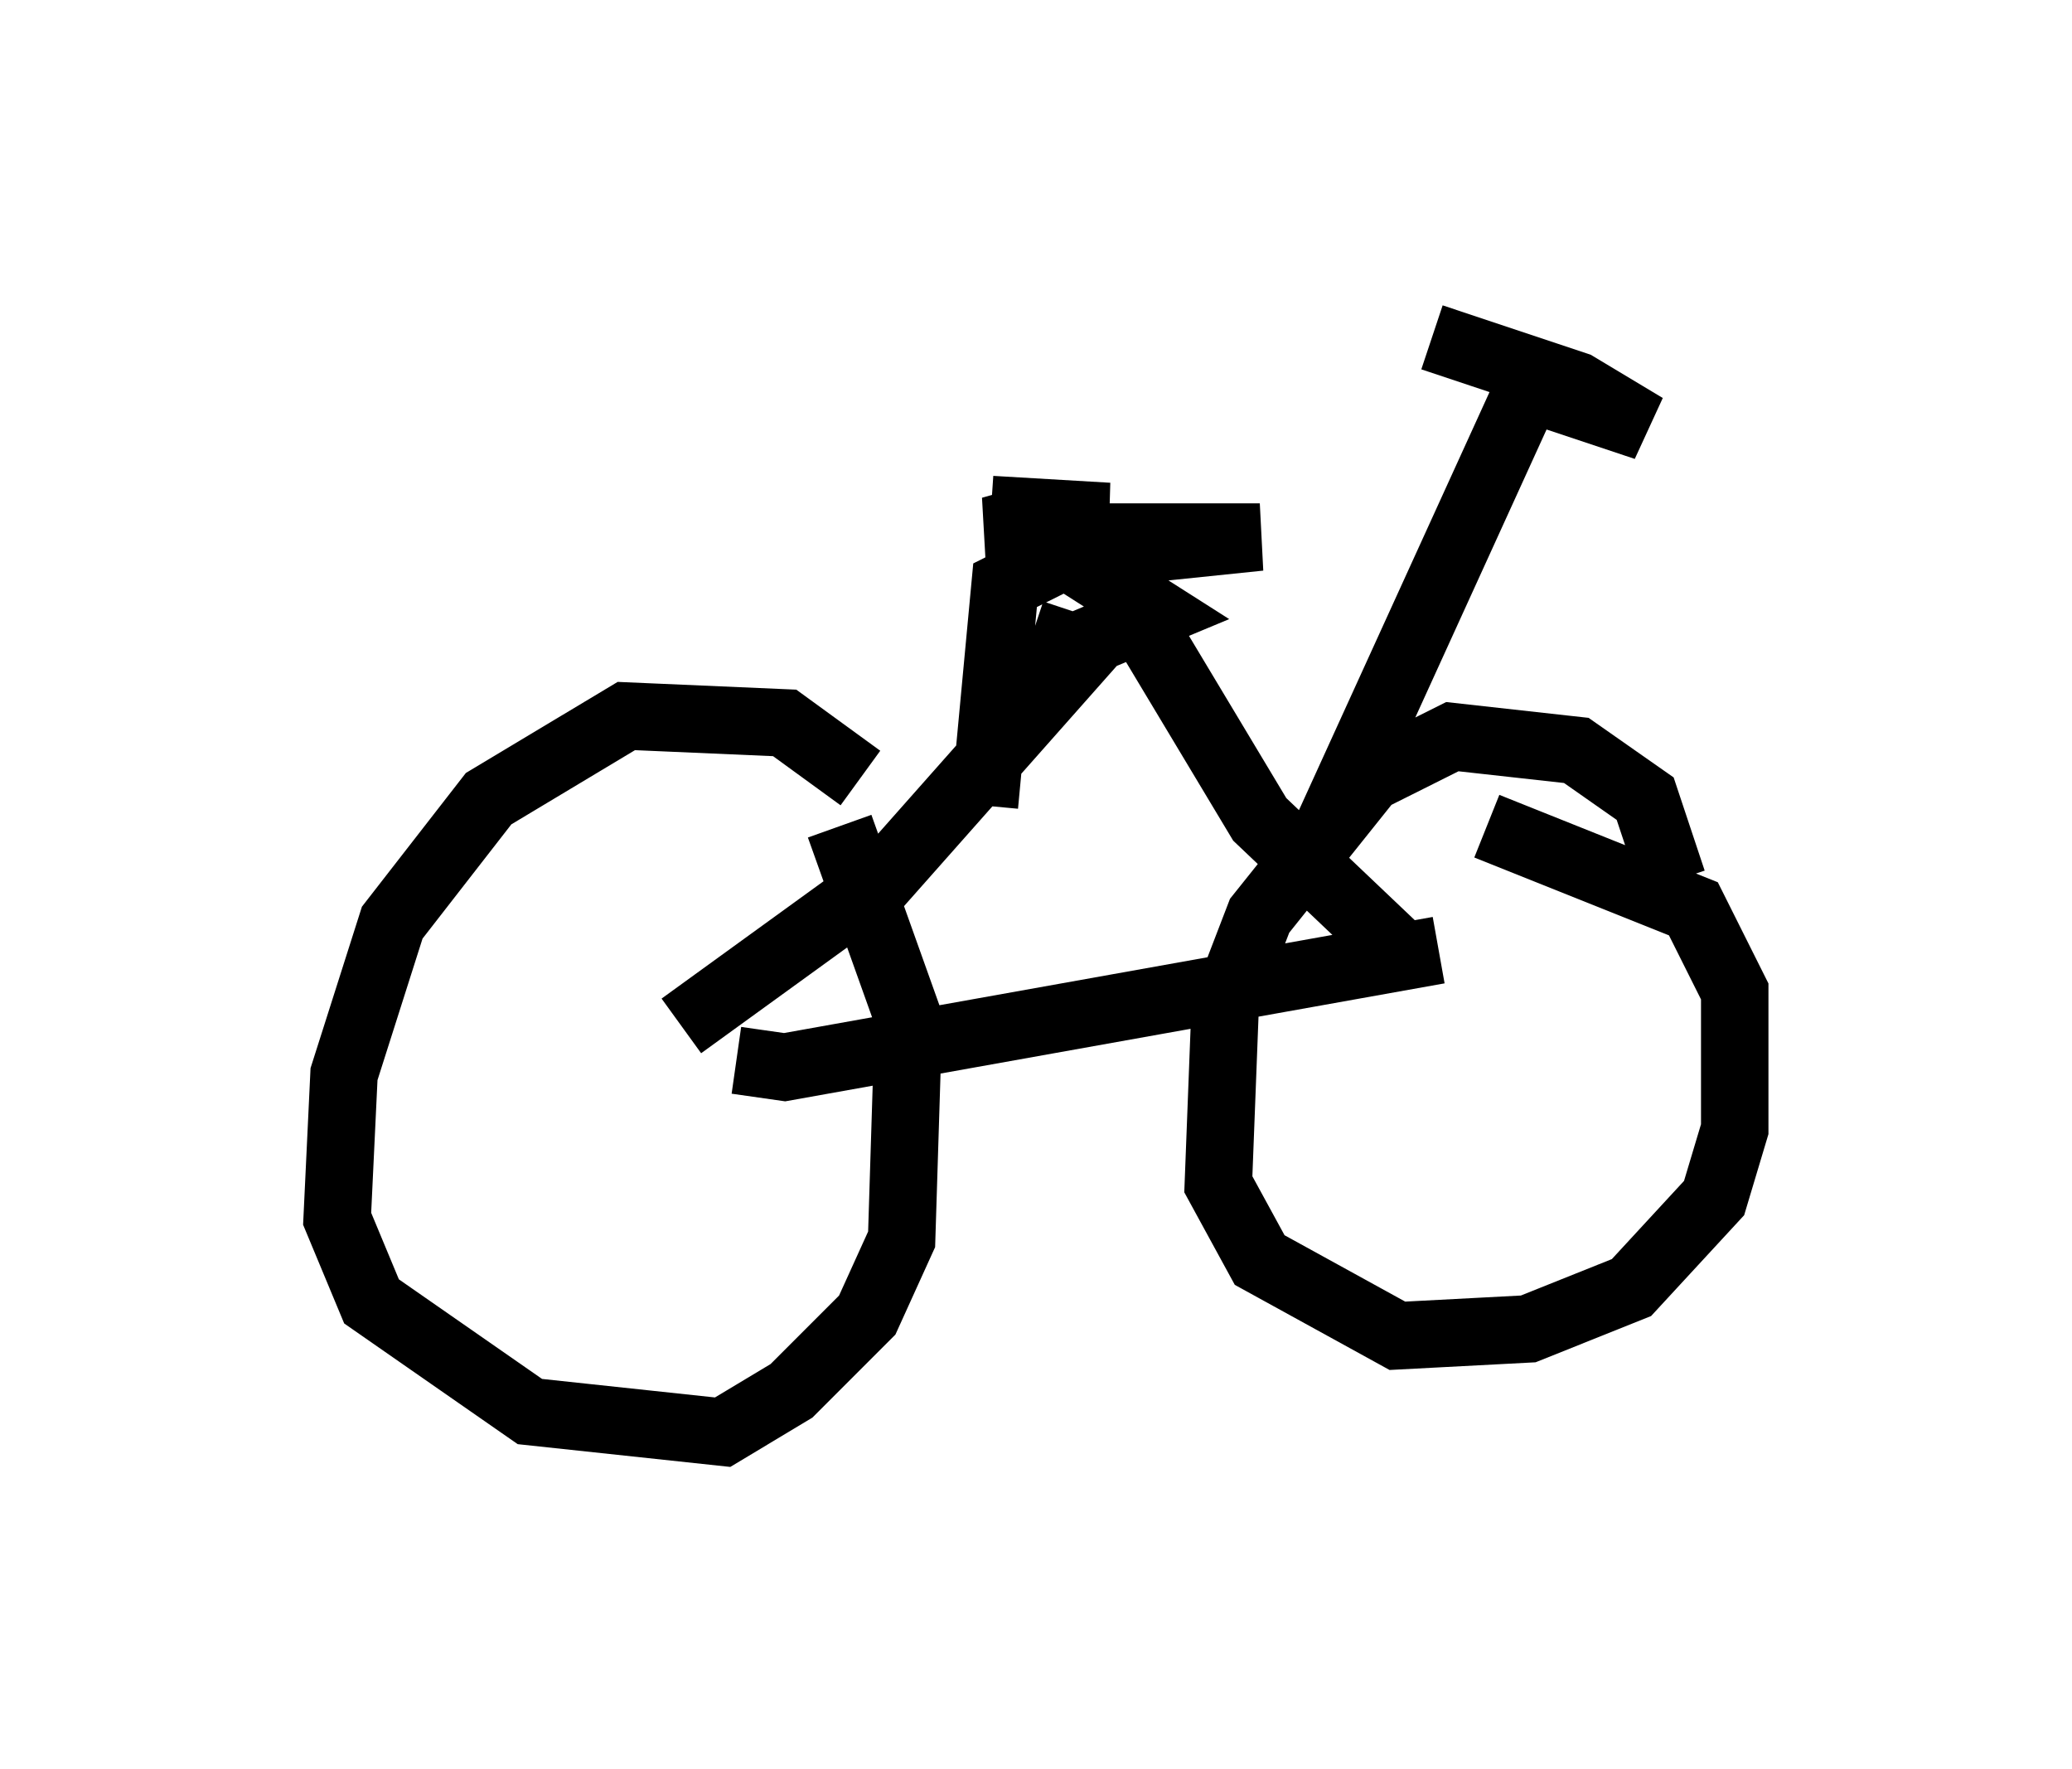 <?xml version="1.0" encoding="utf-8" ?>
<svg baseProfile="full" height="26.231" version="1.1" width="30.723" xmlns="http://www.w3.org/2000/svg" xmlns:ev="http://www.w3.org/2001/xml-events" xmlns:xlink="http://www.w3.org/1999/xlink"><defs /><rect fill="white" height="26.231" width="30.723" x="0" y="0" /><path d="M12.656, 15.311 m0.102, -3.777 l-1.123, -0.817 -2.348, -0.102 l-2.042, 1.225 -1.429, 1.838 l-0.715, 2.246 -0.102, 2.144 l0.51, 1.225 2.348, 1.633 l2.858, 0.306 1.021, -0.613 l1.123, -1.123 0.51, -1.123 l0.102, -3.267 -1.021, -2.858 m12.352, 0.817 l-0.408, -1.225 -1.021, -0.715 l-1.838, -0.204 -1.225, 0.613 l-1.633, 2.042 -0.51, 1.327 l-0.102, 2.654 0.613, 1.123 l2.042, 1.123 1.94, -0.102 l1.531, -0.613 1.225, -1.327 l0.306, -1.021 0.0, -2.042 l-0.613, -1.225 -3.063, -1.225 m-11.127, 3.471 l0.715, 0.102 9.698, -1.735 m-11.229, 1.123 l2.96, -2.144 3.165, -3.573 m0.613, -0.408 l1.838, 3.063 2.042, 1.94 m-5.41, -4.696 l0.613, 0.204 1.225, -0.51 l-1.123, -0.715 m3.675, 3.879 l3.165, -6.942 m-1.633, -0.306 l2.144, 0.715 1.021, 0.613 l-1.838, -0.613 m-7.963, 6.227 l0.306, -3.267 0.817, -0.408 l2.96, -0.306 -3.369, 0.0 l-0.613, -0.102 0.715, -0.204 l1.021, 0.0 -1.735, -0.102 l1.327, 0.102 " fill="none" stroke="black" stroke-width="1" /></svg>